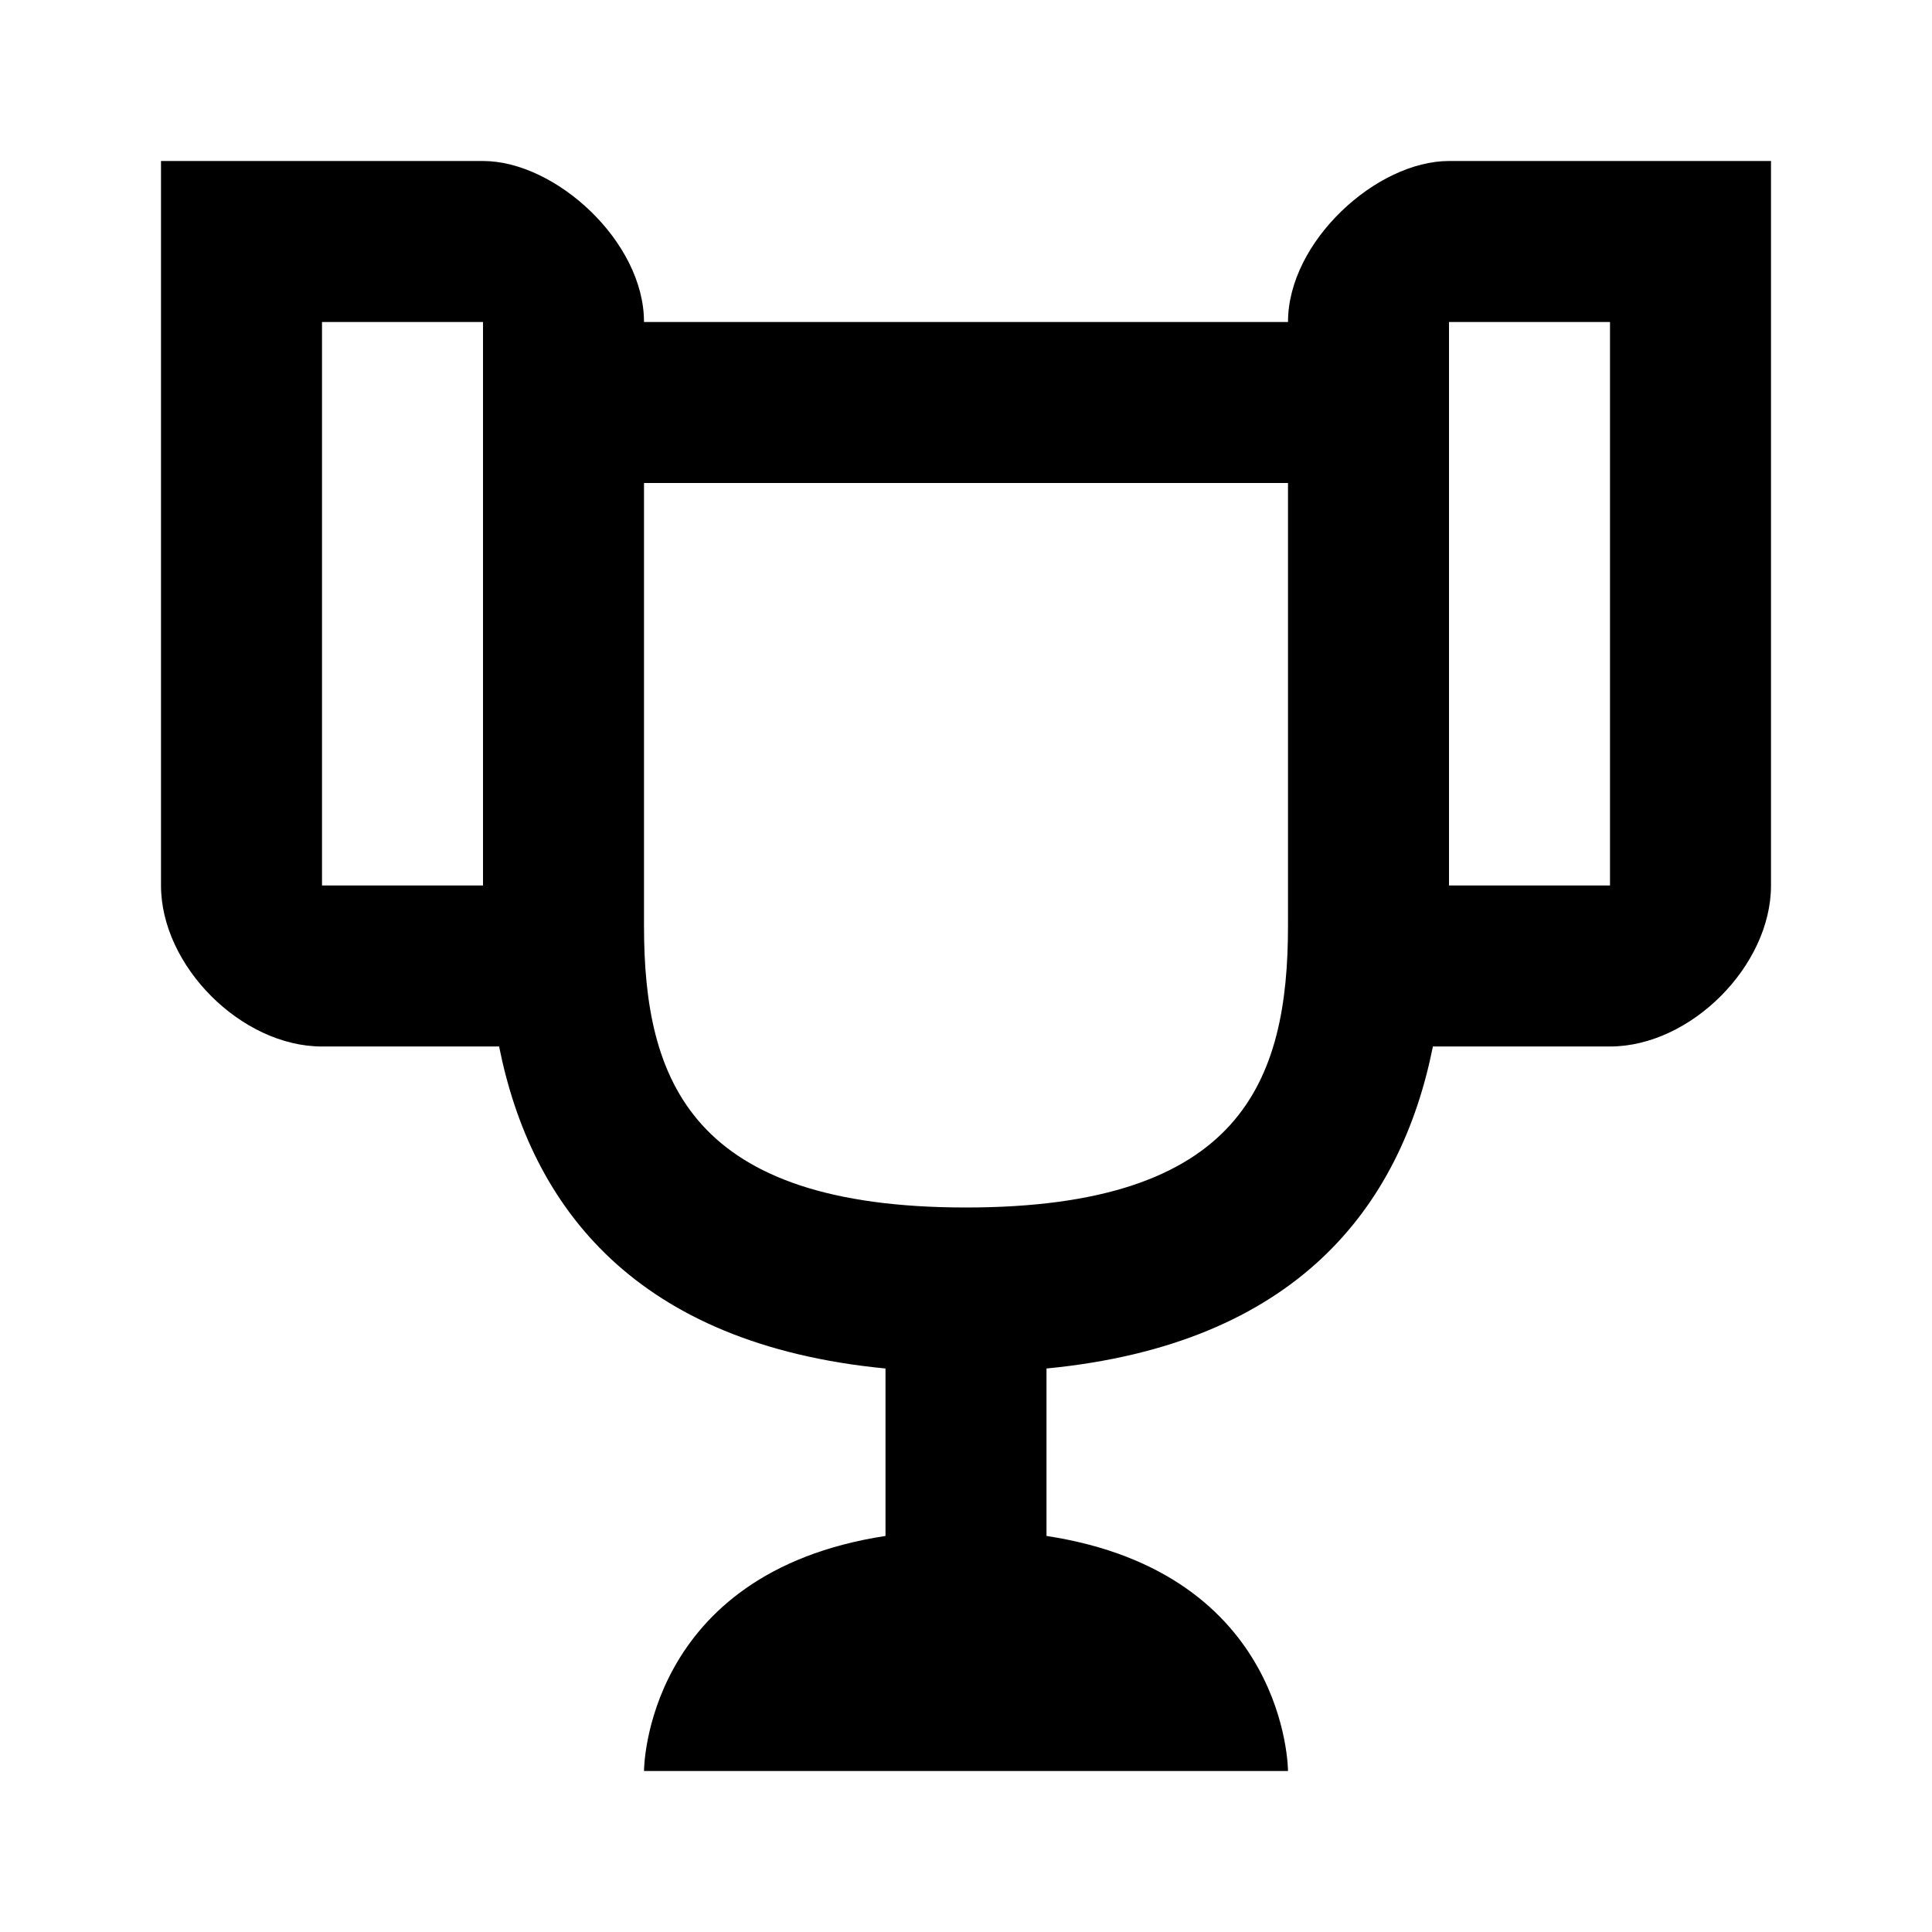 <svg height="24" viewBox="0 0 24 24" width="24" xmlns="http://www.w3.org/2000/svg"><path d="m18 2c-.9 0-2 1-2 2h-8c0-1-1.1-2-2-2h-4v9c0 1 1 2 2 2h2.2c.4 2 1.7 3.7 4.8 4v2.08c-3 .46-3 2.92-3 2.92h8s0-2.46-3-2.92v-2.08c3.1-.3 4.4-2 4.8-4h2.2c1 0 2-1 2-2v-9zm-12 9h-2v-7h2zm10 .5c0 1.93-.58 3.5-4 3.5-3.41 0-4-1.57-4-3.5v-5.5h8zm4-.5h-2v-7h2z"/></svg>